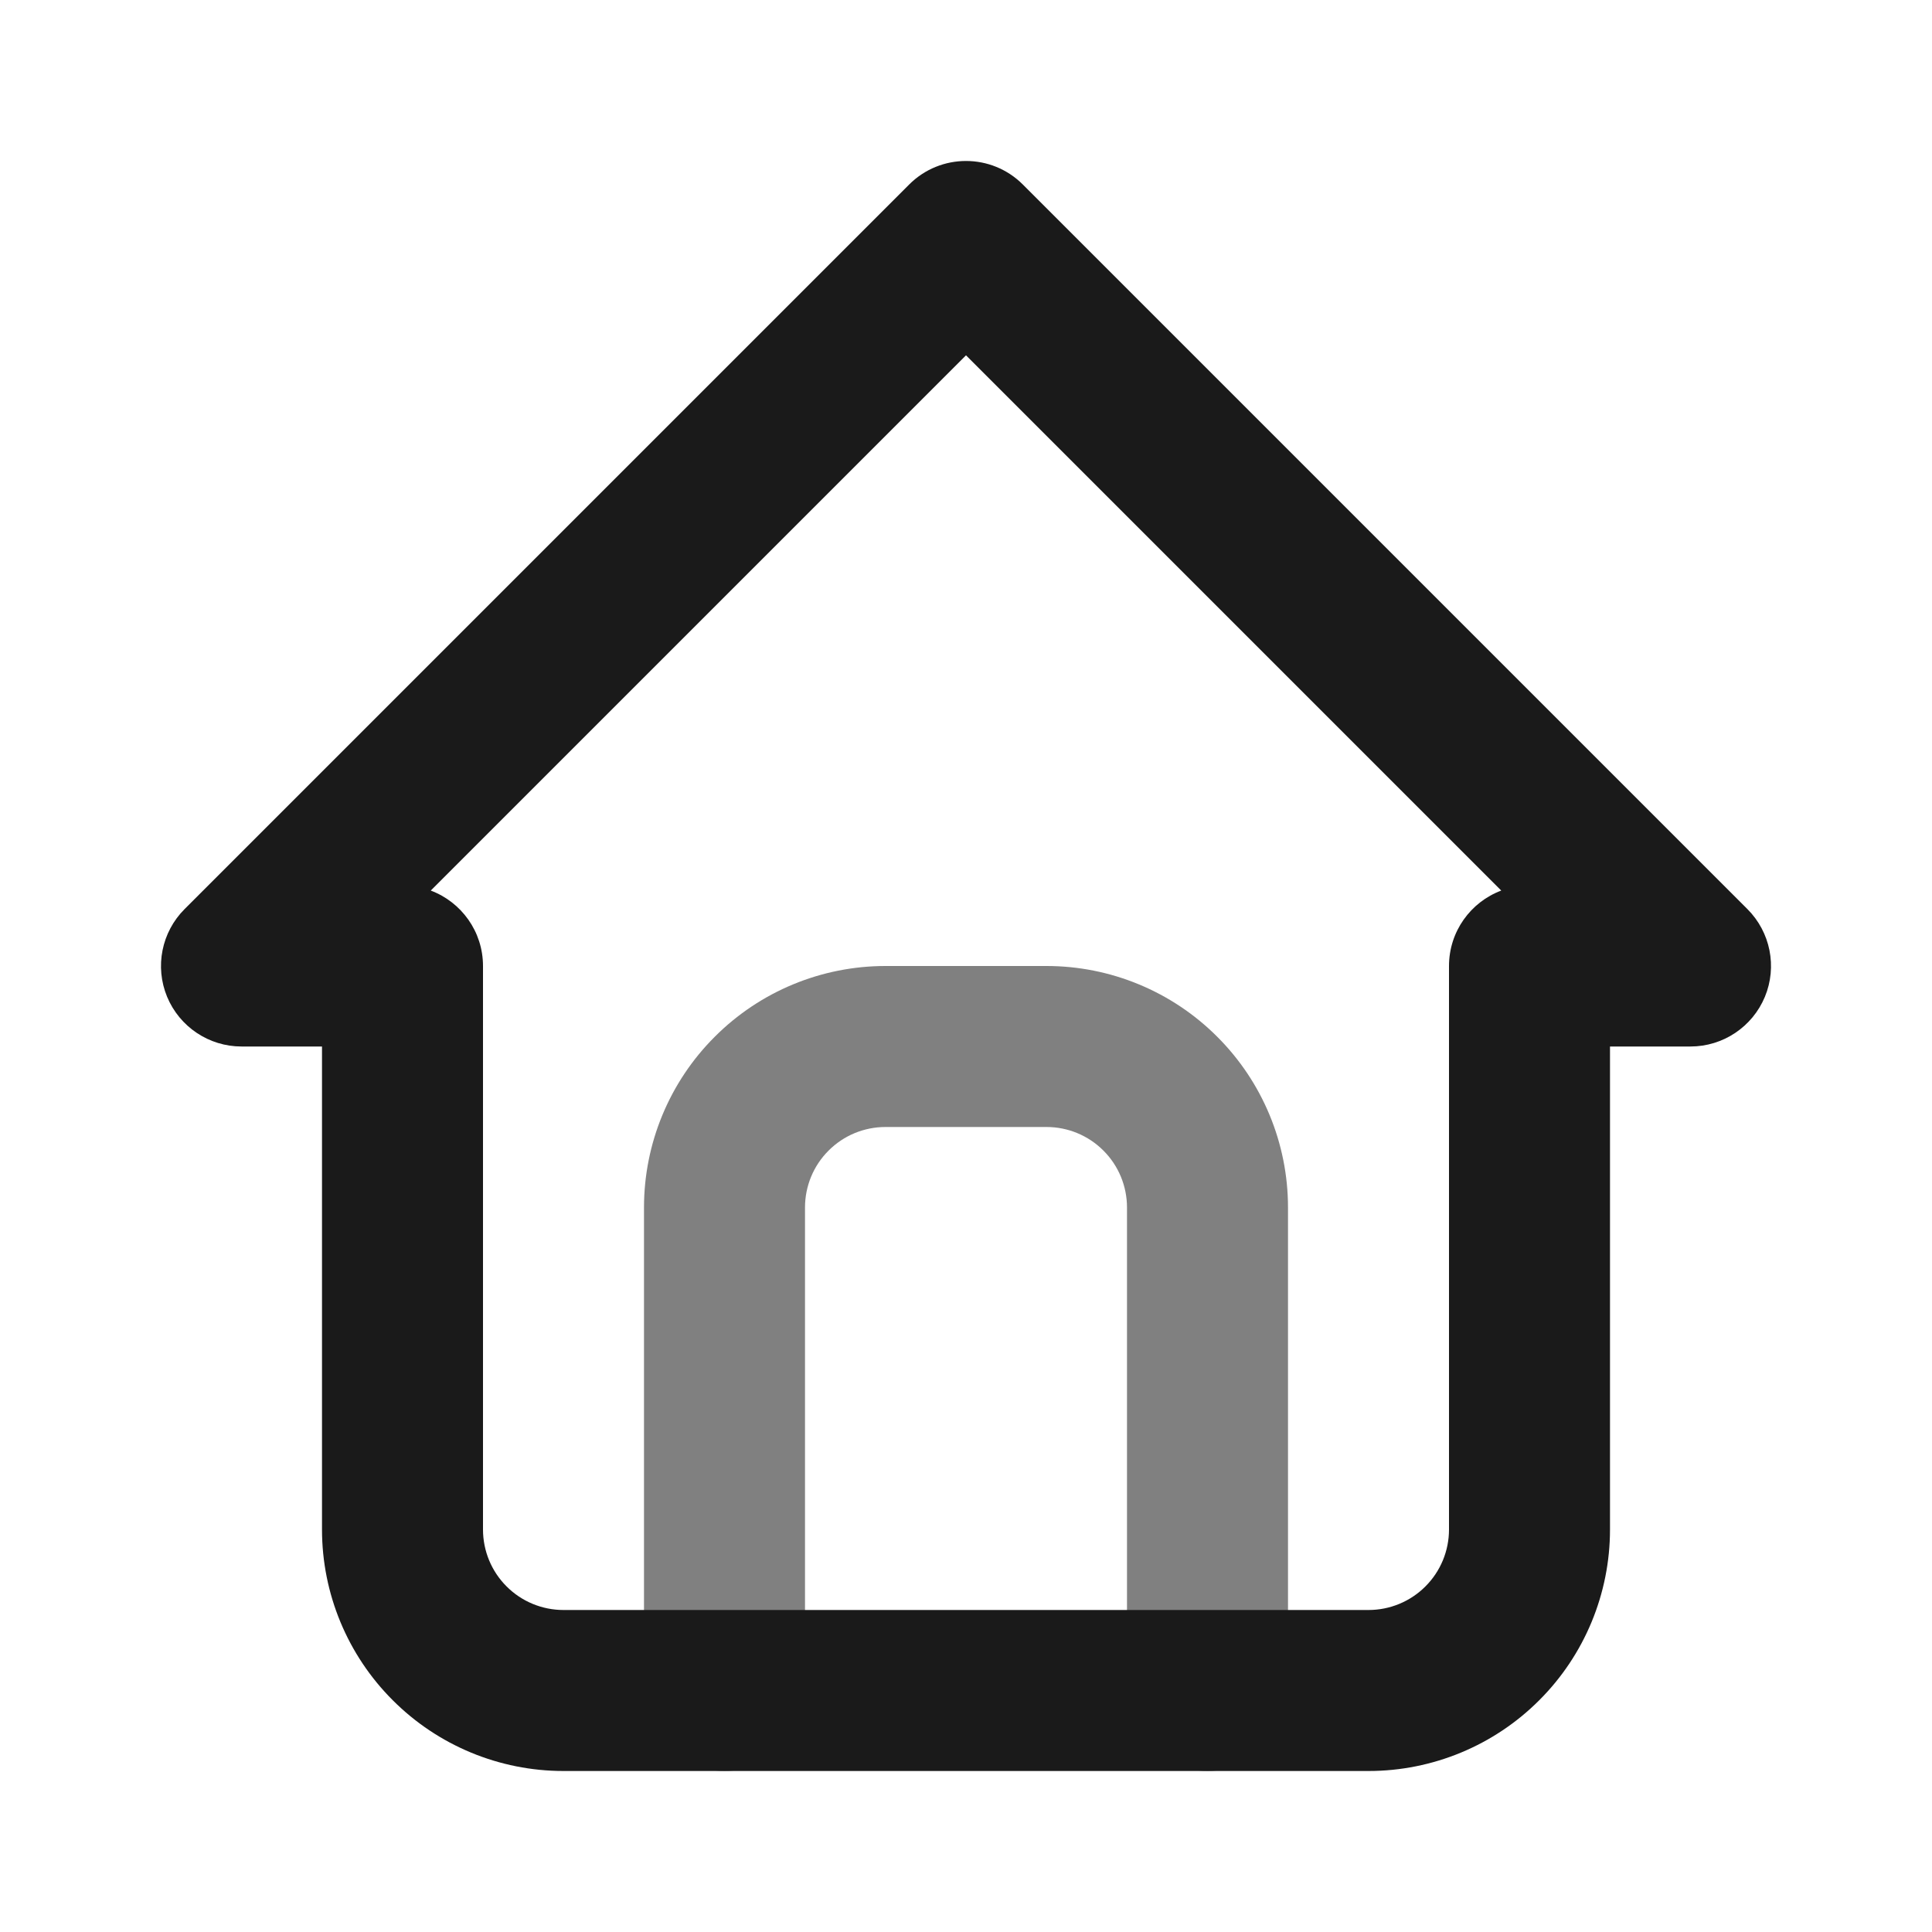 <svg width="24" height="24" viewBox="0 0 24 24" fill="none" xmlns="http://www.w3.org/2000/svg">
<path fill-rule="evenodd" clip-rule="evenodd" d="M11 14C10.735 14 10.48 14.105 10.293 14.293C10.105 14.48 10 14.735 10 15V21C10 21.552 9.552 22 9 22C8.448 22 8 21.552 8 21V15C8 14.204 8.316 13.441 8.879 12.879C9.441 12.316 10.204 12 11 12H13C13.796 12 14.559 12.316 15.121 12.879C15.684 13.441 16 14.204 16 15V21C16 21.552 15.552 22 15 22C14.448 22 14 21.552 14 21V15C14 14.735 13.895 14.48 13.707 14.293C13.52 14.105 13.265 14 13 14H11Z" fill="#808080"/>
<path fill-rule="evenodd" clip-rule="evenodd" d="M11.293 2.293C11.683 1.902 12.317 1.902 12.707 2.293L21.707 11.293C21.993 11.579 22.079 12.009 21.924 12.383C21.769 12.756 21.404 13 21 13H20V19C20 19.796 19.684 20.559 19.121 21.121C18.559 21.684 17.796 22 17 22H7C6.204 22 5.441 21.684 4.879 21.121C4.316 20.559 4 19.796 4 19V13H3C2.596 13 2.231 12.756 2.076 12.383C1.921 12.009 2.007 11.579 2.293 11.293L11.293 2.293ZM5.351 11.063C5.73 11.205 6 11.571 6 12V19C6 19.265 6.105 19.52 6.293 19.707C6.48 19.895 6.735 20 7 20H17C17.265 20 17.52 19.895 17.707 19.707C17.895 19.52 18 19.265 18 19V12C18 11.571 18.27 11.205 18.649 11.063L12 4.414L5.351 11.063Z" fill="#1A1A1A"/>
</svg>
